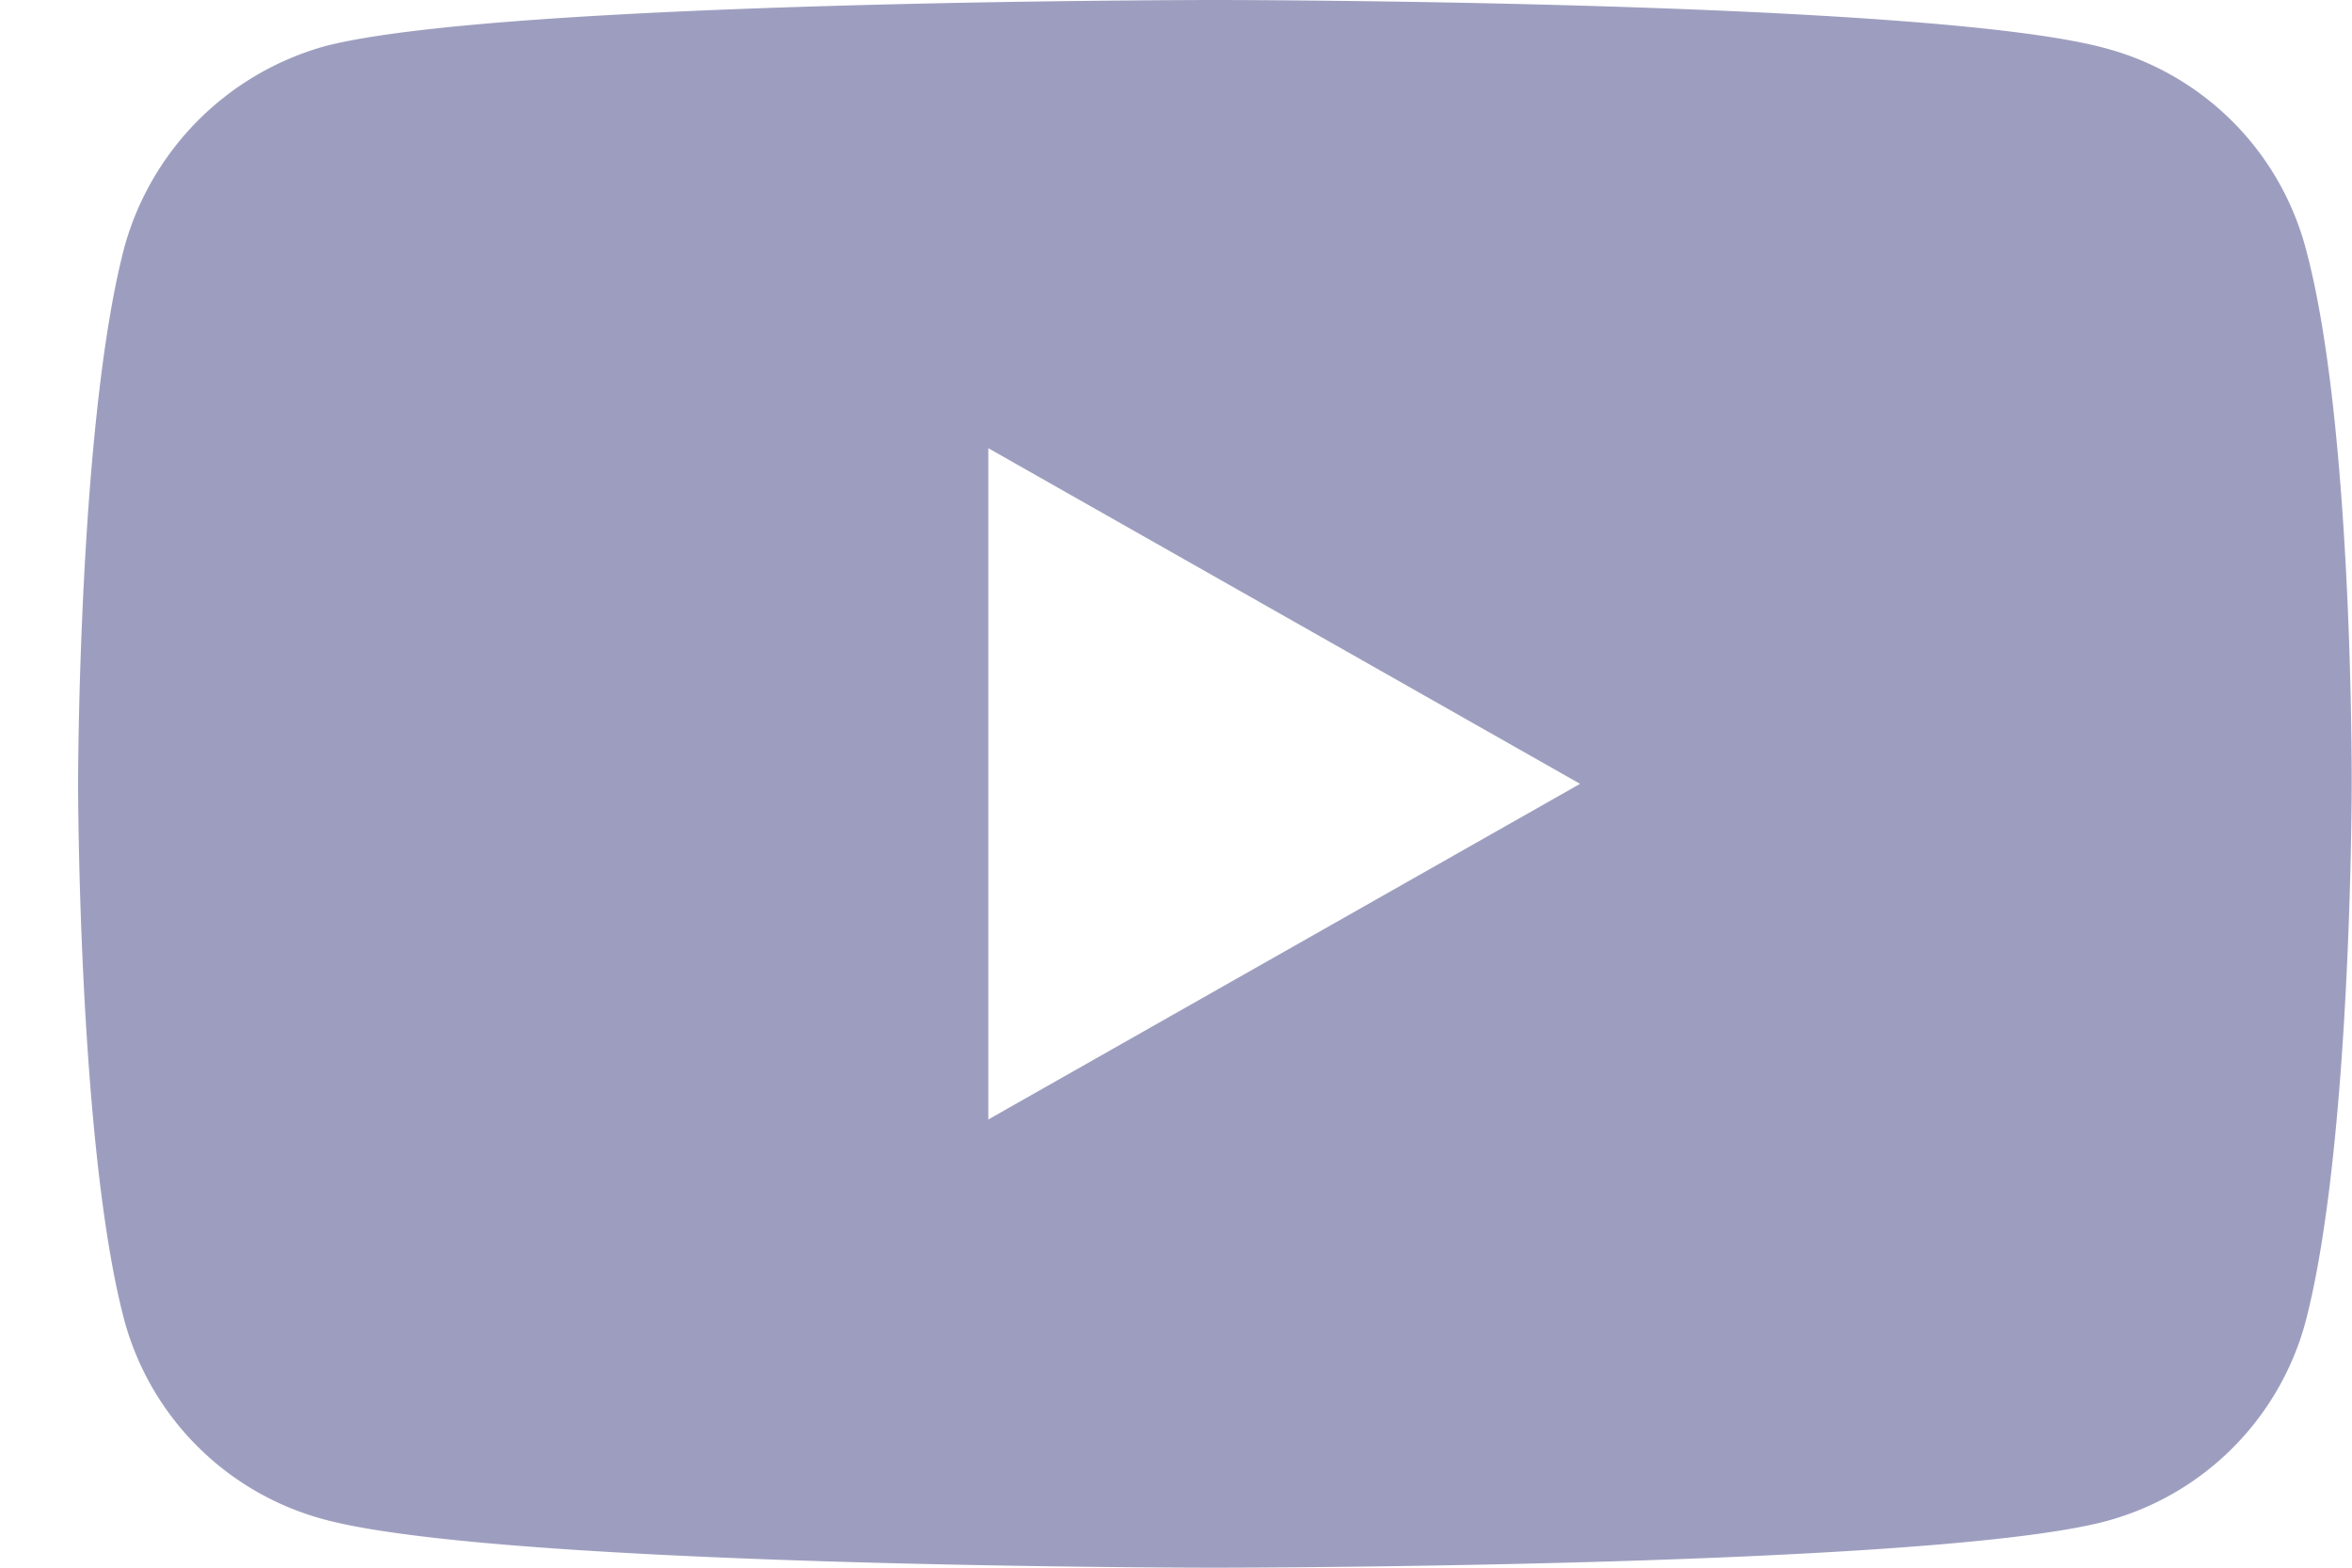 <svg width="30" height="20" fill="none" xmlns="http://www.w3.org/2000/svg"><path d="M29.399 3.13A3.606 3.606 0 0 0 26.843.612C24.573 0 15.496 0 15.496 0S6.419 0 4.149.588A3.679 3.679 0 0 0 1.593 3.13C.996 5.365.996 10 .996 10s0 4.659.597 6.87a3.607 3.607 0 0 0 2.556 2.518C6.442 20 15.496 20 15.496 20s9.077 0 11.347-.588a3.606 3.606 0 0 0 2.556-2.518c.597-2.235.597-6.87.597-6.87s.024-4.66-.597-6.894zM12.606 14.282V5.718L20.154 10l-7.548 4.282z" fill="#9D9EBF"/></svg>